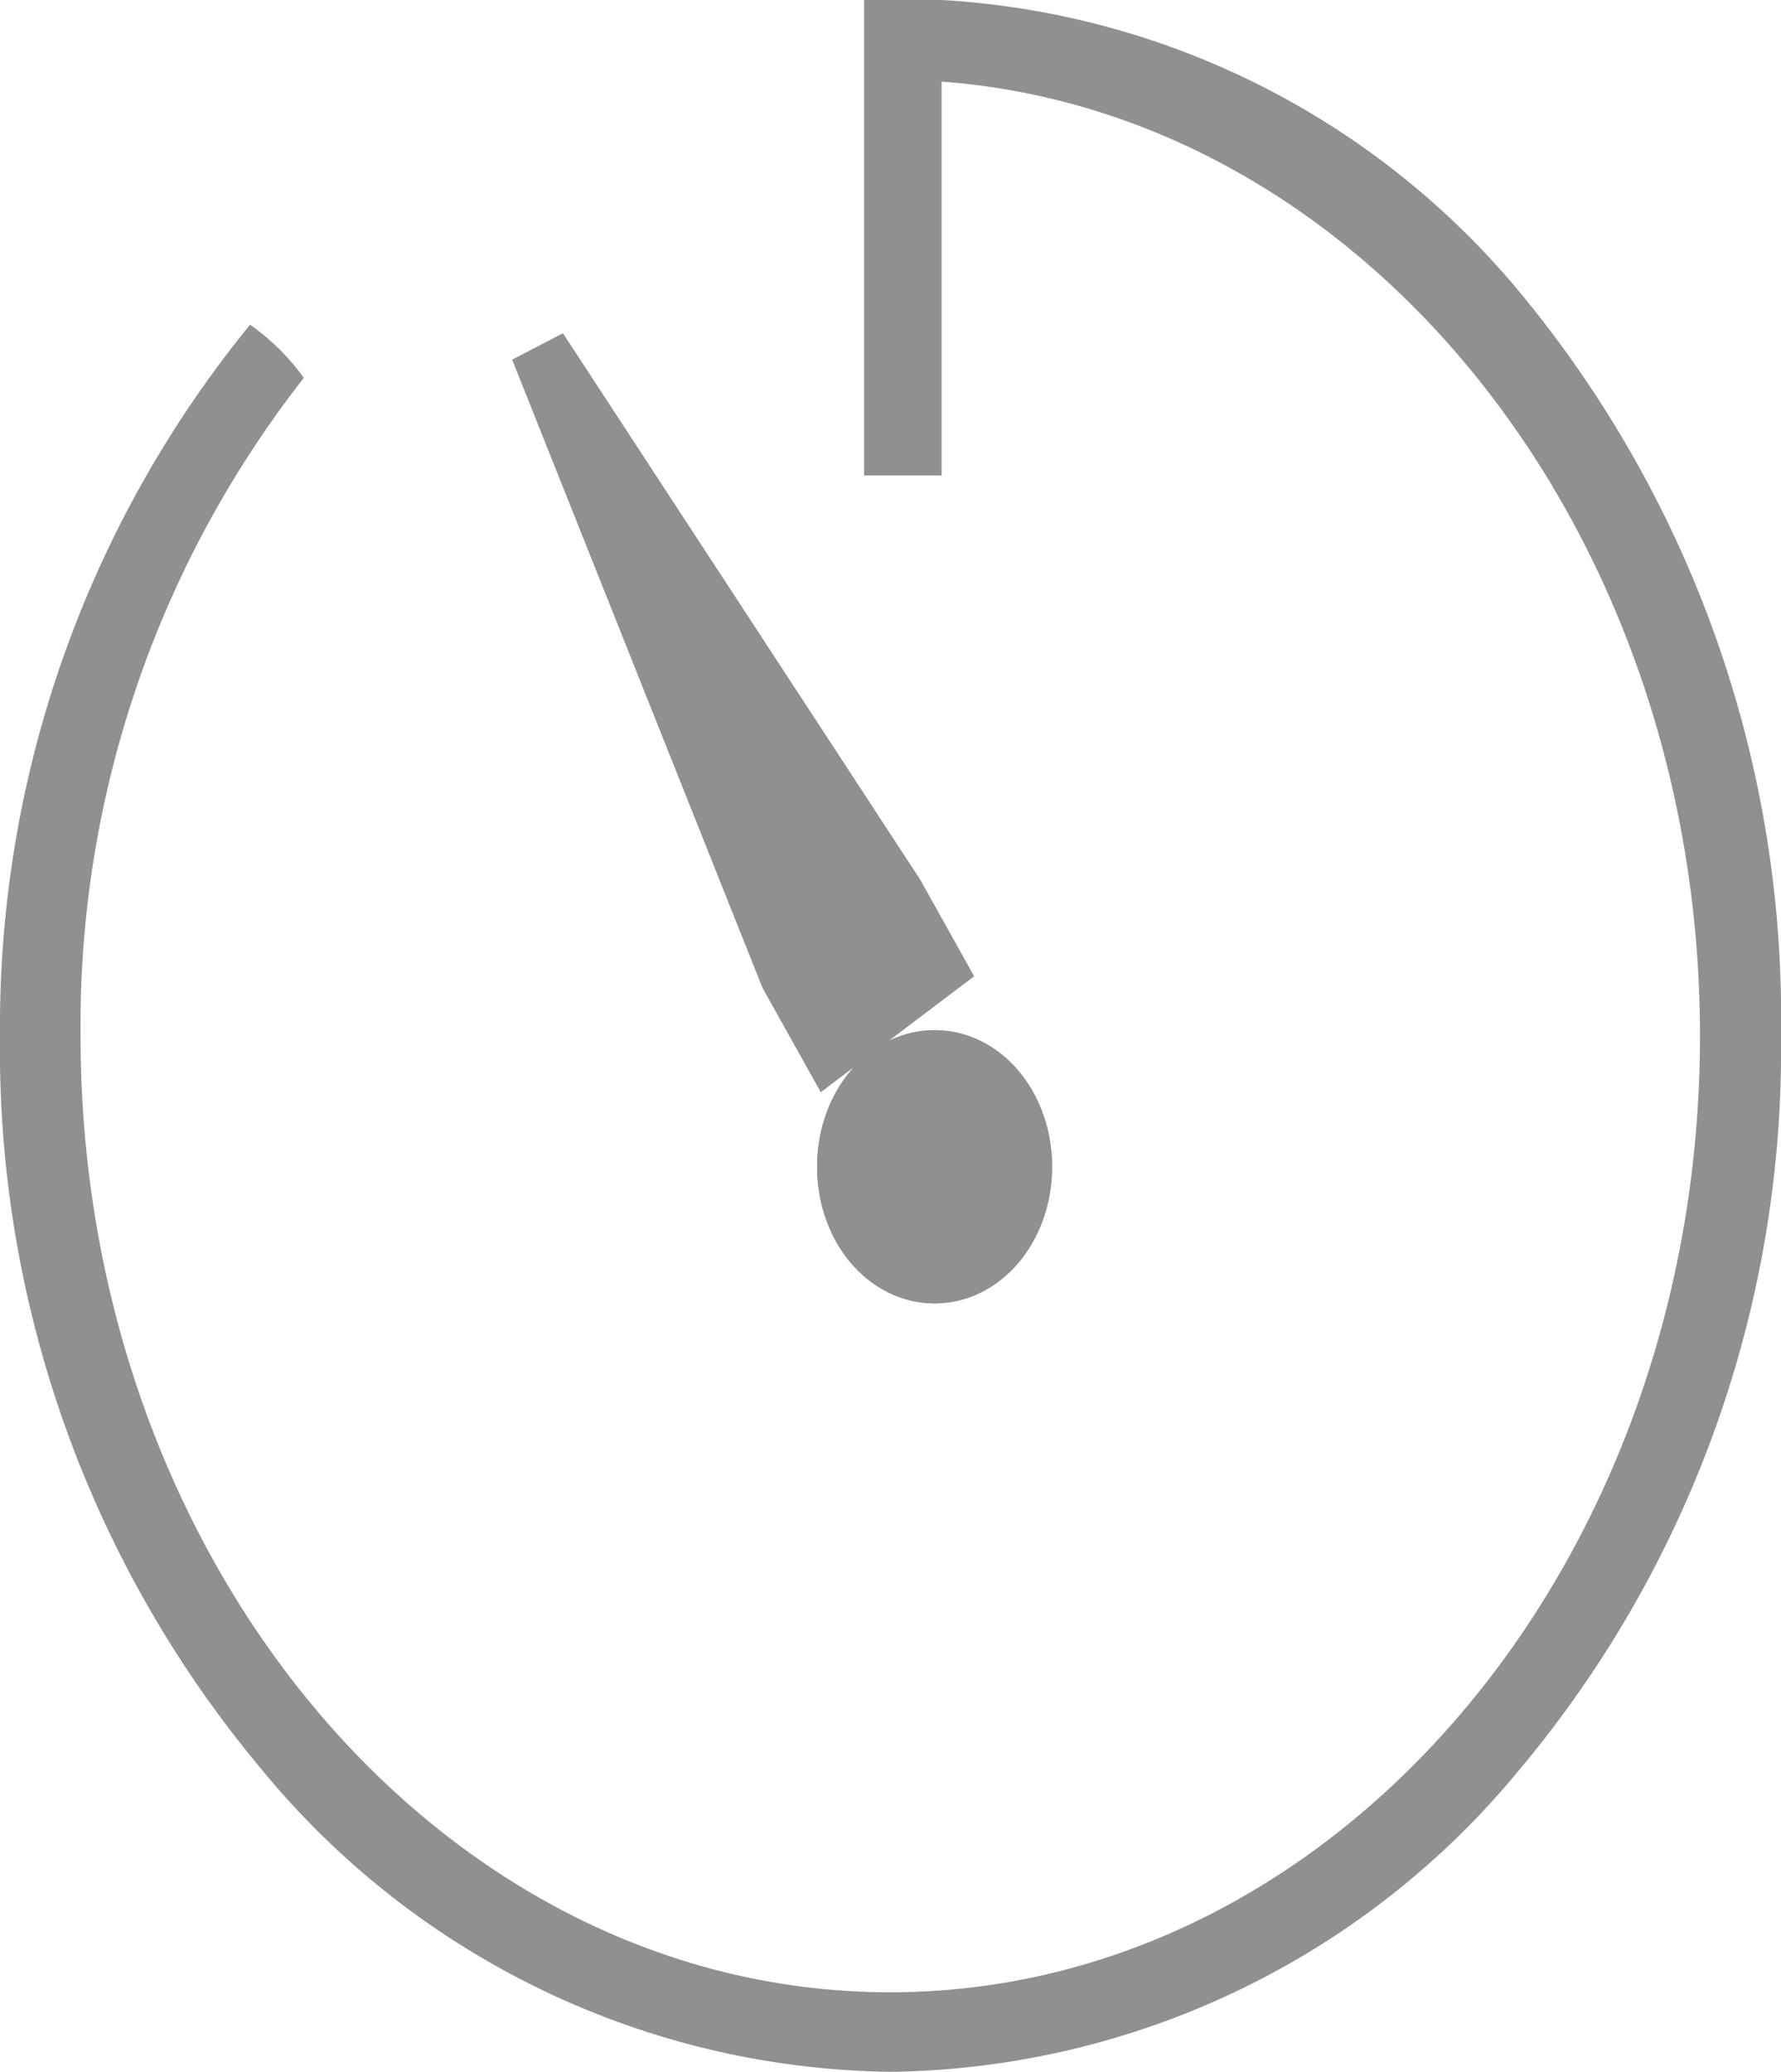 <svg xmlns="http://www.w3.org/2000/svg" viewBox="0 0 15.476 18.002">
    <defs>
        <style>
            .cls-1,.cls-2,.cls-3{fill:#909090}.cls-2,.cls-3{stroke:#909090}.cls-3{stroke-width:.5px}.cls-4{stroke:none}.cls-5{fill:none}
        </style>
    </defs>
    <g id="ic_stopwatch_gray" transform="translate(-60.5 -966.998)">
        <path id="Union_16" d="M2.266 15.364A9.737 9.737 0 0 1 0 9a9.645 9.645 0 0 1 2.173-6.179 1.964 1.964 0 0 1 .467.462A9.124 9.124 0 0 0 .7 9c0 4.582 3.155 8.309 7.034 8.309S14.772 13.583 14.772 9c0-4.4-2.917-8.02-6.59-8.291v3.422h-.674V0H8.183a7.05 7.05 0 0 1 5.094 2.626A9.87 9.87 0 0 1 15.476 9a9.737 9.737 0 0 1-2.266 6.367A7.186 7.186 0 0 1 7.738 18a7.184 7.184 0 0 1-5.472-2.636z" class="cls-1" data-name="Union 16" transform="translate(60.5 966.998)"/>
        <g id="Ellipse_163" class="cls-2" data-name="Ellipse 163" transform="translate(67.6 975.948)">
            <ellipse cx="1.021" cy="1.187" class="cls-4" rx="1.021" ry="1.187"/>
            <ellipse cx="1.021" cy="1.187" class="cls-5" rx=".521" ry=".687"/>
        </g>
        <path id="Path_237" d="M-.429 6.426l1.163-.083.049-.734L.765-.054-.38 5.692z" class="cls-3" data-name="Path 237" transform="rotate(-33 1670.448 376.253)"/>
    </g>
</svg>
